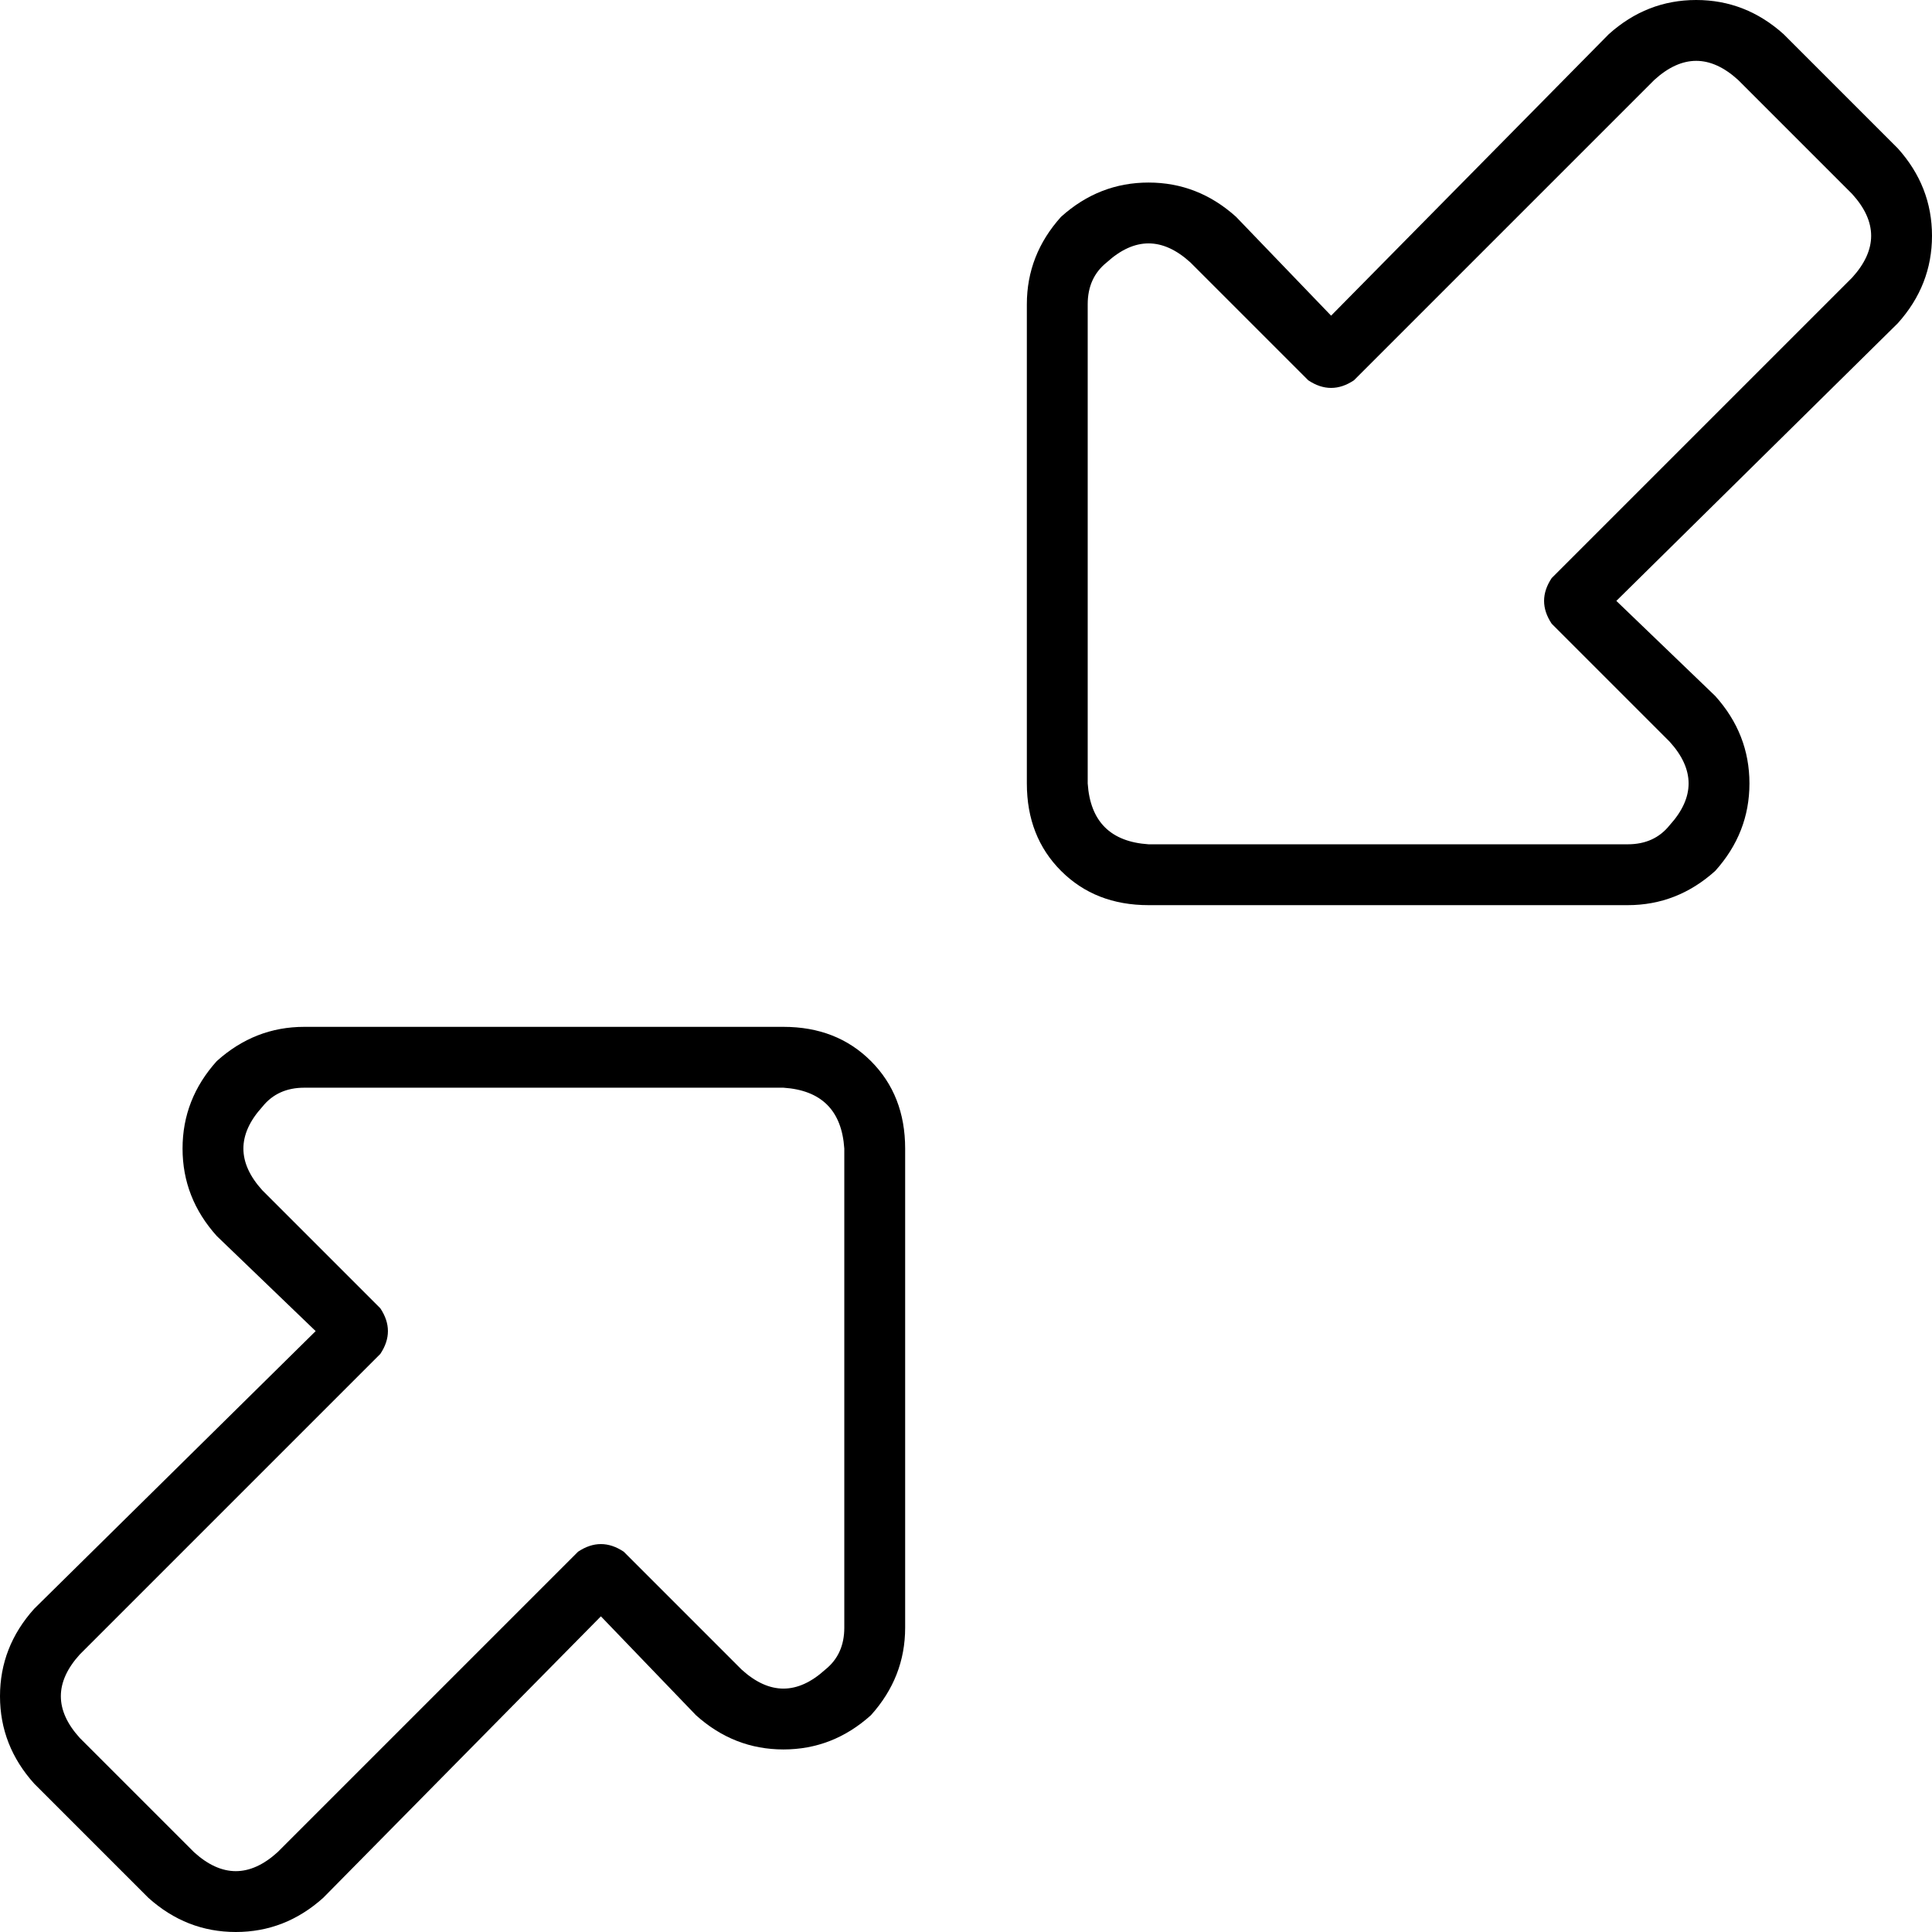 <svg xmlns="http://www.w3.org/2000/svg" viewBox="0 0 508 508">
  <path d="M 469 9 Q 459 0 446 0 L 446 0 L 446 0 Q 433 0 423 9 L 350 83 L 350 83 L 325 57 L 325 57 Q 315 48 302 48 Q 289 48 279 57 Q 270 67 270 80 L 270 206 L 270 206 Q 270 220 279 229 Q 288 238 302 238 L 428 238 L 428 238 Q 441 238 451 229 Q 460 219 460 206 Q 460 193 451 183 L 425 158 L 425 158 L 499 85 L 499 85 Q 508 75 508 62 Q 508 49 499 39 L 469 9 L 469 9 Z M 435 21 Q 446 11 457 21 L 487 51 L 487 51 Q 497 62 487 73 L 408 152 L 408 152 Q 404 158 408 164 L 439 195 L 439 195 Q 449 206 439 217 Q 435 222 428 222 L 302 222 L 302 222 Q 287 221 286 206 L 286 80 L 286 80 Q 286 73 291 69 Q 302 59 313 69 L 344 100 L 344 100 Q 350 104 356 100 L 435 21 L 435 21 Z M 39 499 Q 49 508 62 508 L 62 508 L 62 508 Q 75 508 85 499 L 158 425 L 158 425 L 183 451 L 183 451 Q 193 460 206 460 Q 219 460 229 451 Q 238 441 238 428 L 238 302 L 238 302 Q 238 288 229 279 Q 220 270 206 270 L 80 270 L 80 270 Q 67 270 57 279 Q 48 289 48 302 Q 48 315 57 325 L 83 350 L 83 350 L 9 423 L 9 423 Q 0 433 0 446 Q 0 459 9 469 L 39 499 L 39 499 Z M 73 487 Q 62 497 51 487 L 21 457 L 21 457 Q 11 446 21 435 L 100 356 L 100 356 Q 104 350 100 344 L 69 313 L 69 313 Q 59 302 69 291 Q 73 286 80 286 L 206 286 L 206 286 Q 221 287 222 302 L 222 428 L 222 428 Q 222 435 217 439 Q 206 449 195 439 L 164 408 L 164 408 Q 158 404 152 408 L 73 487 L 73 487 Z" />
</svg>